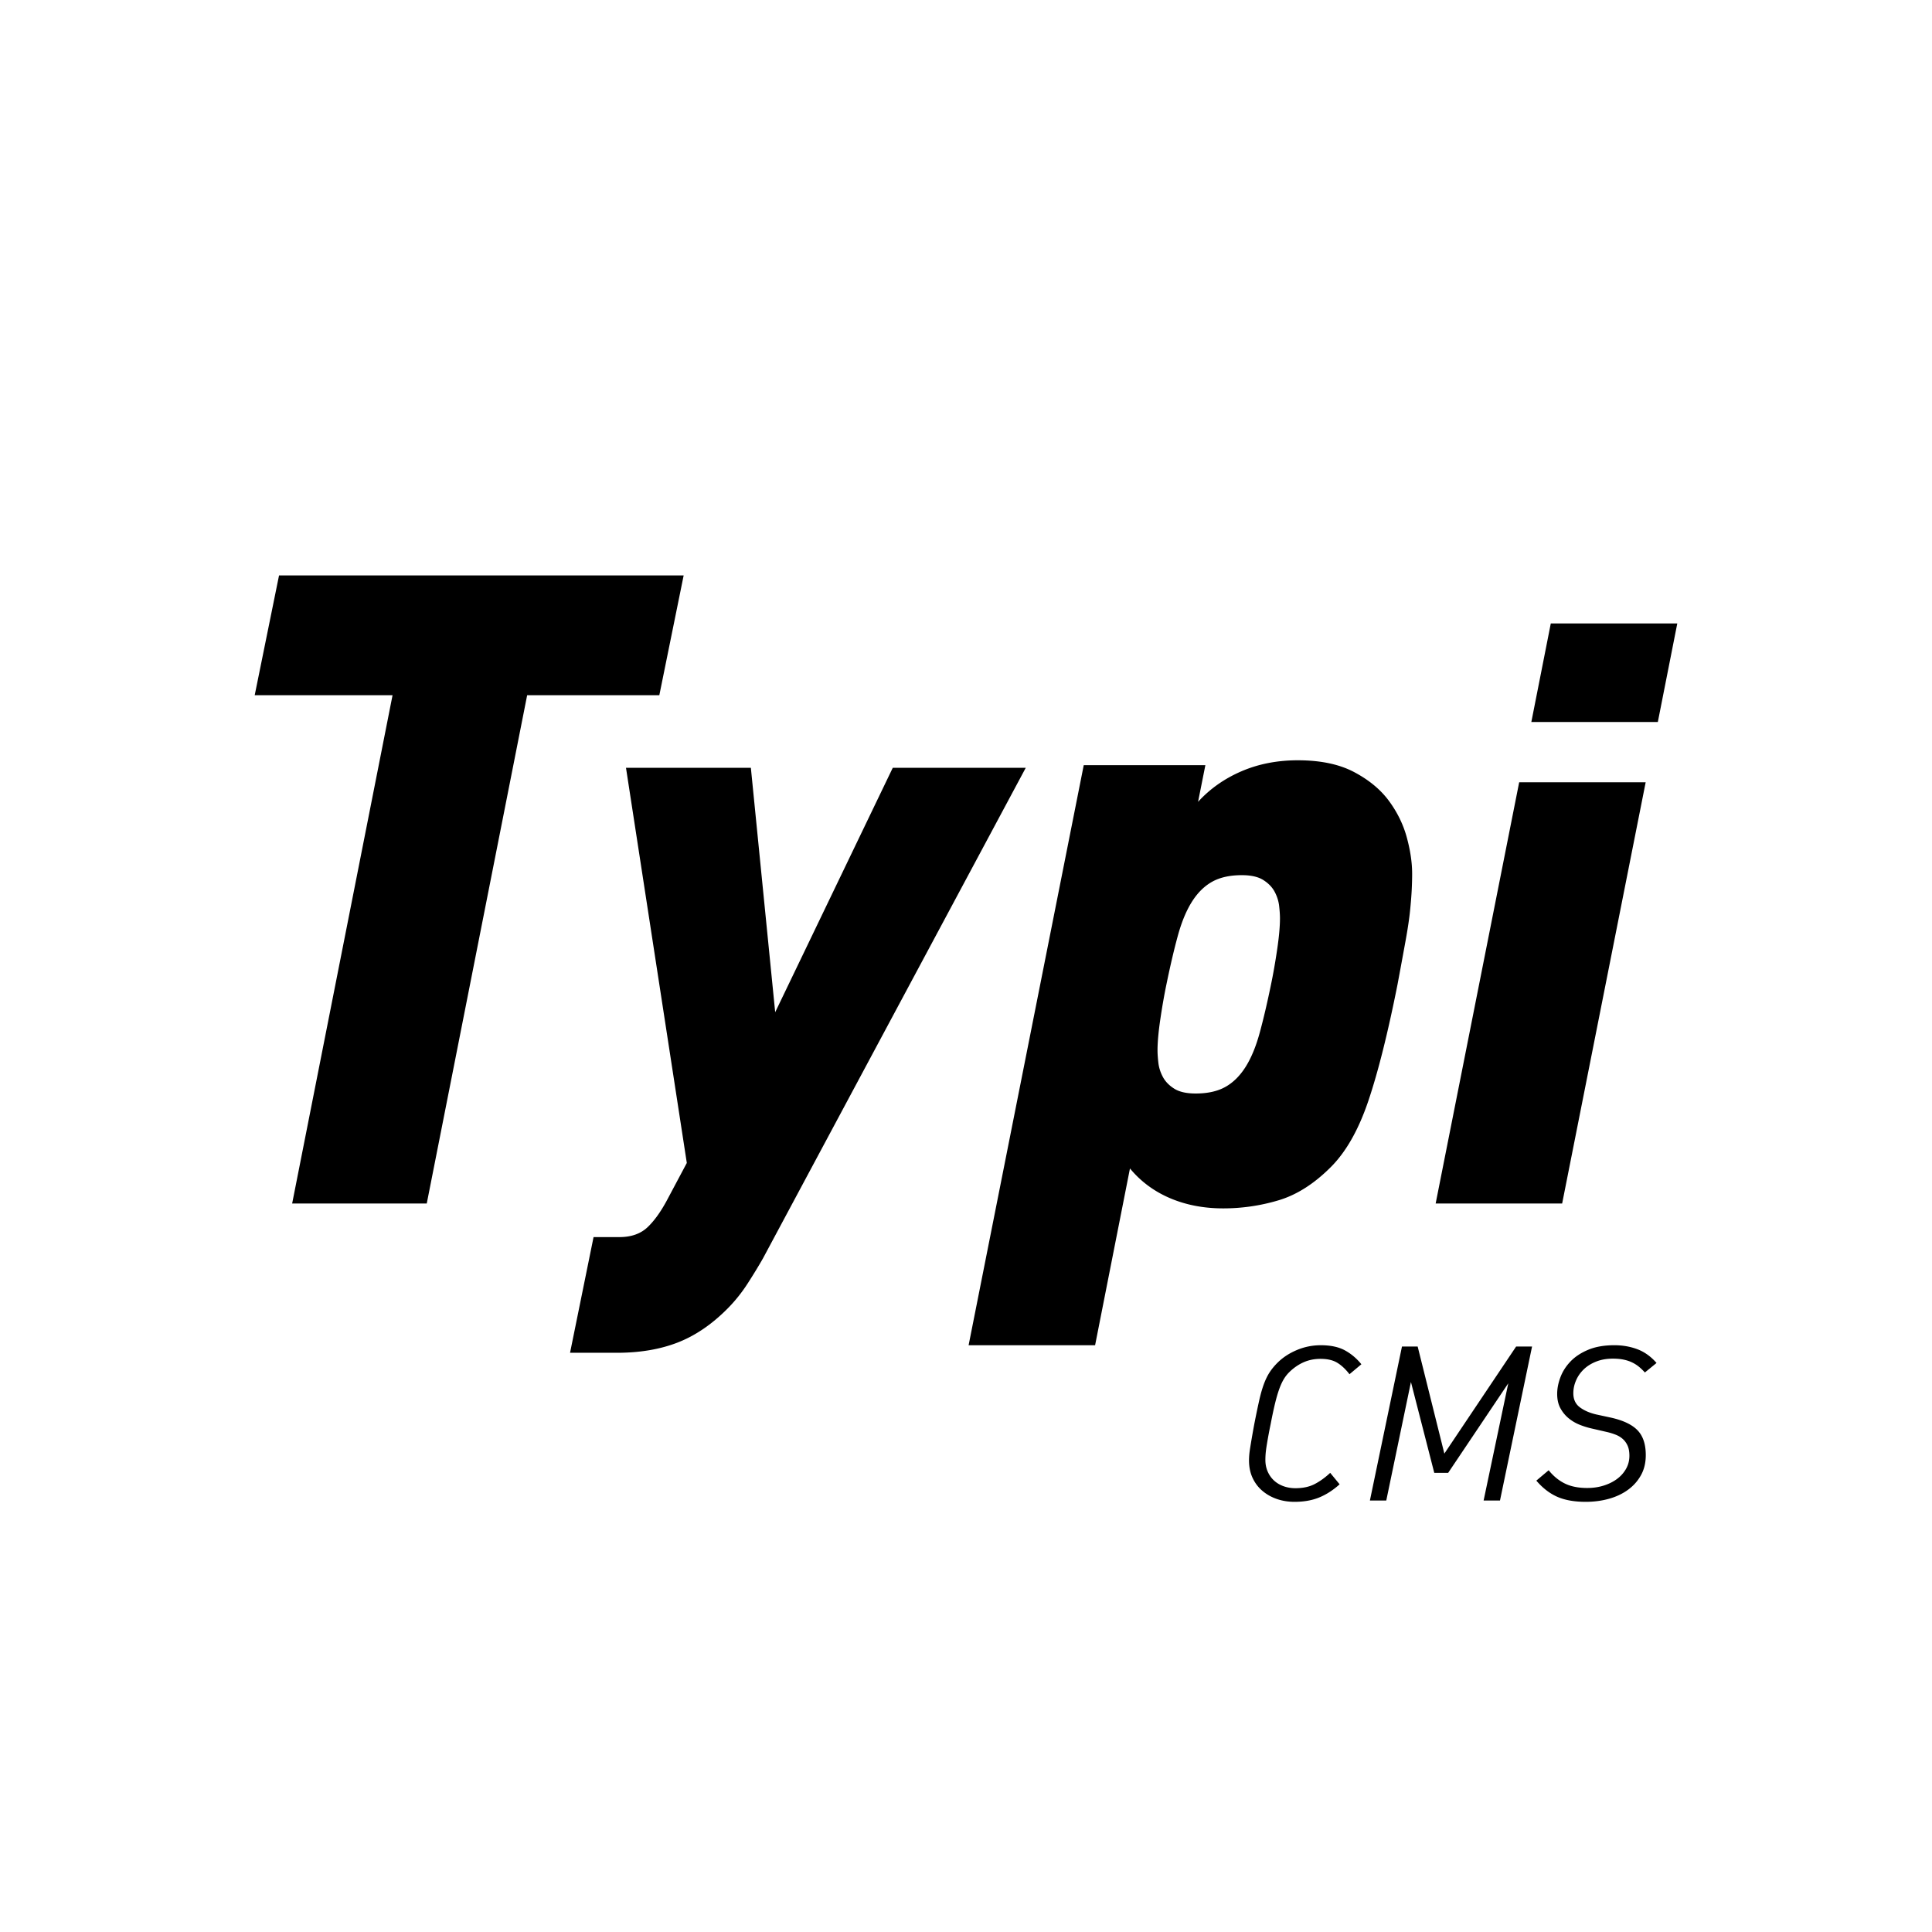 <svg xmlns="http://www.w3.org/2000/svg" width="1024" height="1024" viewBox="0 0 1024 1024"><path fill="#000000" fill-rule="evenodd" d="m362.35 305-12.892 63.477h-70.054l-53.212 269.4h-71.343l53.213-269.4H135L147.893 305h214.458zm181.318 101.956L404.421 666.91c-2.292 4.03-5.014 8.493-8.166 13.387a81.329 81.329 0 0 1-10.744 13.386c-8.309 8.348-17.12 14.322-26.431 17.92-9.312 3.599-19.985 5.398-32.018 5.398h-24.927l12.463-61.318h13.753c6.303 0 11.317-1.799 15.042-5.398 3.725-3.598 7.306-8.708 10.744-15.329l9.885-18.568-32.233-209.43h66.185L410.868 536.5l62.317-129.545h70.483zm204.796 56.036c0 2.591-.072 5.398-.215 8.42-.144 3.023-.43 6.694-.86 11.012-.43 4.318-1.218 9.644-2.364 15.977a4450.505 4450.505 0 0 1-4.297 23.318c-5.158 25.91-10.315 46.492-15.472 61.75-5.158 15.257-11.747 26.916-19.77 34.977-8.882 8.924-18.122 14.825-27.72 17.704a101.935 101.935 0 0 1-29.44 4.318c-10.315 0-19.698-1.799-28.15-5.397-8.452-3.599-15.544-8.853-21.274-15.762l-18.48 93.704h-67.045l61.028-307.452h64.466l-3.868 19.431c6.303-6.909 13.968-12.306 22.993-16.193 9.025-3.886 18.982-5.83 29.87-5.83 12.033 0 21.99 2.088 29.869 6.262 7.879 4.174 14.039 9.284 18.48 15.33 4.441 6.045 7.593 12.522 9.455 19.431 1.862 6.91 2.794 13.243 2.794 19zm-70.054 23.75c0-1.727-.143-3.886-.43-6.477-.286-2.591-1.074-5.11-2.363-7.557-1.29-2.447-3.295-4.534-6.017-6.261-2.722-1.728-6.518-2.591-11.39-2.591-6.303 0-11.531 1.151-15.686 3.454-4.154 2.303-7.736 5.83-10.744 10.58-3.009 4.75-5.516 10.795-7.521 18.136-2.006 7.34-4.012 15.905-6.017 25.693-1.146 5.47-2.22 11.587-3.223 18.352-1.003 6.765-1.505 12.307-1.505 16.625 0 1.727.144 3.886.43 6.477.287 2.591 1.075 5.11 2.364 7.557 1.29 2.447 3.295 4.534 6.017 6.261 2.722 1.728 6.518 2.591 11.389 2.591 6.303 0 11.532-1.151 15.687-3.454 4.154-2.303 7.735-5.83 10.744-10.58 3.008-4.75 5.515-10.795 7.52-18.136 2.007-7.34 4.012-15.905 6.018-25.693 1.146-5.47 2.22-11.587 3.223-18.352 1.003-6.765 1.504-12.307 1.504-16.625zM889 330.425l-10.315 52.25h-67.044l10.314-52.25H889zm-16.761 84.204-44.267 223.248h-67.045l44.267-223.248h67.045zm-150.681 308.46-6.301 5.273c-2.06-2.675-4.22-4.7-6.479-6.076-2.258-1.376-5.21-2.064-8.856-2.064-3.25 0-6.221.593-8.916 1.777-2.695 1.185-5.19 2.885-7.49 5.102a18.9 18.9 0 0 0-3.09 3.898c-.872 1.452-1.684 3.229-2.437 5.33-.753 2.102-1.486 4.624-2.2 7.567-.713 2.942-1.465 6.477-2.258 10.604a269.362 269.362 0 0 0-1.367 6.993 232.85 232.85 0 0 0-.892 5.274c-.237 1.528-.396 2.846-.475 3.955a42.876 42.876 0 0 0-.119 3.038c0 2.292.416 4.375 1.248 6.248.832 1.872 1.962 3.458 3.388 4.757 1.427 1.3 3.11 2.293 5.053 2.98 1.941.689 4.022 1.033 6.24 1.033 3.963 0 7.351-.726 10.165-2.179 2.813-1.452 5.567-3.439 8.262-5.96l4.992 6.075c-3.487 3.134-7.112 5.465-10.877 6.993-3.764 1.529-8.103 2.293-13.017 2.293-3.328 0-6.44-.497-9.332-1.49-2.892-.994-5.448-2.427-7.667-4.3-2.22-1.872-3.963-4.165-5.231-6.878-1.268-2.713-1.902-5.827-1.902-9.343 0-.764.04-1.662.119-2.694.08-1.032.238-2.293.475-3.783a497.559 497.559 0 0 1 2.259-13.012c.951-4.815 1.803-8.904 2.556-12.267.753-3.362 1.585-6.267 2.496-8.712.912-2.446 1.962-4.567 3.15-6.363 1.19-1.796 2.656-3.535 4.399-5.216 2.774-2.675 6.142-4.834 10.105-6.477 3.962-1.643 8.123-2.465 12.482-2.465 5.23 0 9.51.917 12.838 2.751 3.33 1.835 6.222 4.28 8.679 7.337zm90.465-9.401-17 81.624h-8.677l13.076-62.135-31.859 47.461h-7.37l-12.364-48.15-13.076 62.824h-8.678l17-81.624h8.32l14.147 56.747 38.04-56.747h8.441zM878 722.4l-6.182 5.044a29.033 29.033 0 0 0-3.15-3.038 17.992 17.992 0 0 0-3.626-2.293c-1.347-.65-2.853-1.146-4.517-1.49-1.664-.344-3.566-.516-5.706-.516-3.25 0-6.182.516-8.797 1.547-2.615 1.032-4.815 2.408-6.598 4.127-1.783 1.72-3.15 3.688-4.1 5.904-.952 2.217-1.427 4.471-1.427 6.764 0 3.21 1.129 5.675 3.388 7.395 2.258 1.72 5.17 3 8.737 3.84l7.965 1.72c6.42 1.452 11.075 3.687 13.968 6.706 2.893 3.02 4.339 7.394 4.339 13.127 0 4.05-.852 7.604-2.556 10.661-1.704 3.057-4.002 5.637-6.895 7.738-2.893 2.102-6.26 3.688-10.104 4.758-3.844 1.07-7.945 1.605-12.304 1.605-5.944 0-10.937-.879-14.979-2.637s-7.766-4.624-11.174-8.598l6.538-5.503c2.536 3.134 5.409 5.484 8.619 7.05 3.21 1.568 7.152 2.351 11.828 2.351 3.09 0 5.983-.42 8.678-1.261 2.695-.84 5.052-2.006 7.073-3.497 2.021-1.49 3.626-3.286 4.815-5.388 1.188-2.101 1.783-4.413 1.783-6.936 0-2.14-.317-3.916-.951-5.33-.634-1.414-1.486-2.599-2.556-3.554-1.07-.956-2.338-1.72-3.804-2.293a33.426 33.426 0 0 0-4.696-1.433l-7.965-1.834a42.48 42.48 0 0 1-6.3-1.95 22.01 22.01 0 0 1-5.884-3.438c-1.784-1.453-3.25-3.23-4.399-5.331-1.15-2.102-1.724-4.643-1.724-7.624 0-2.828.575-5.77 1.724-8.827 1.15-3.057 2.932-5.847 5.35-8.369 2.417-2.522 5.547-4.586 9.39-6.19 3.845-1.606 8.46-2.408 13.85-2.408 4.359 0 8.42.707 12.185 2.12 3.764 1.415 7.152 3.841 10.164 7.28z"/></svg>
